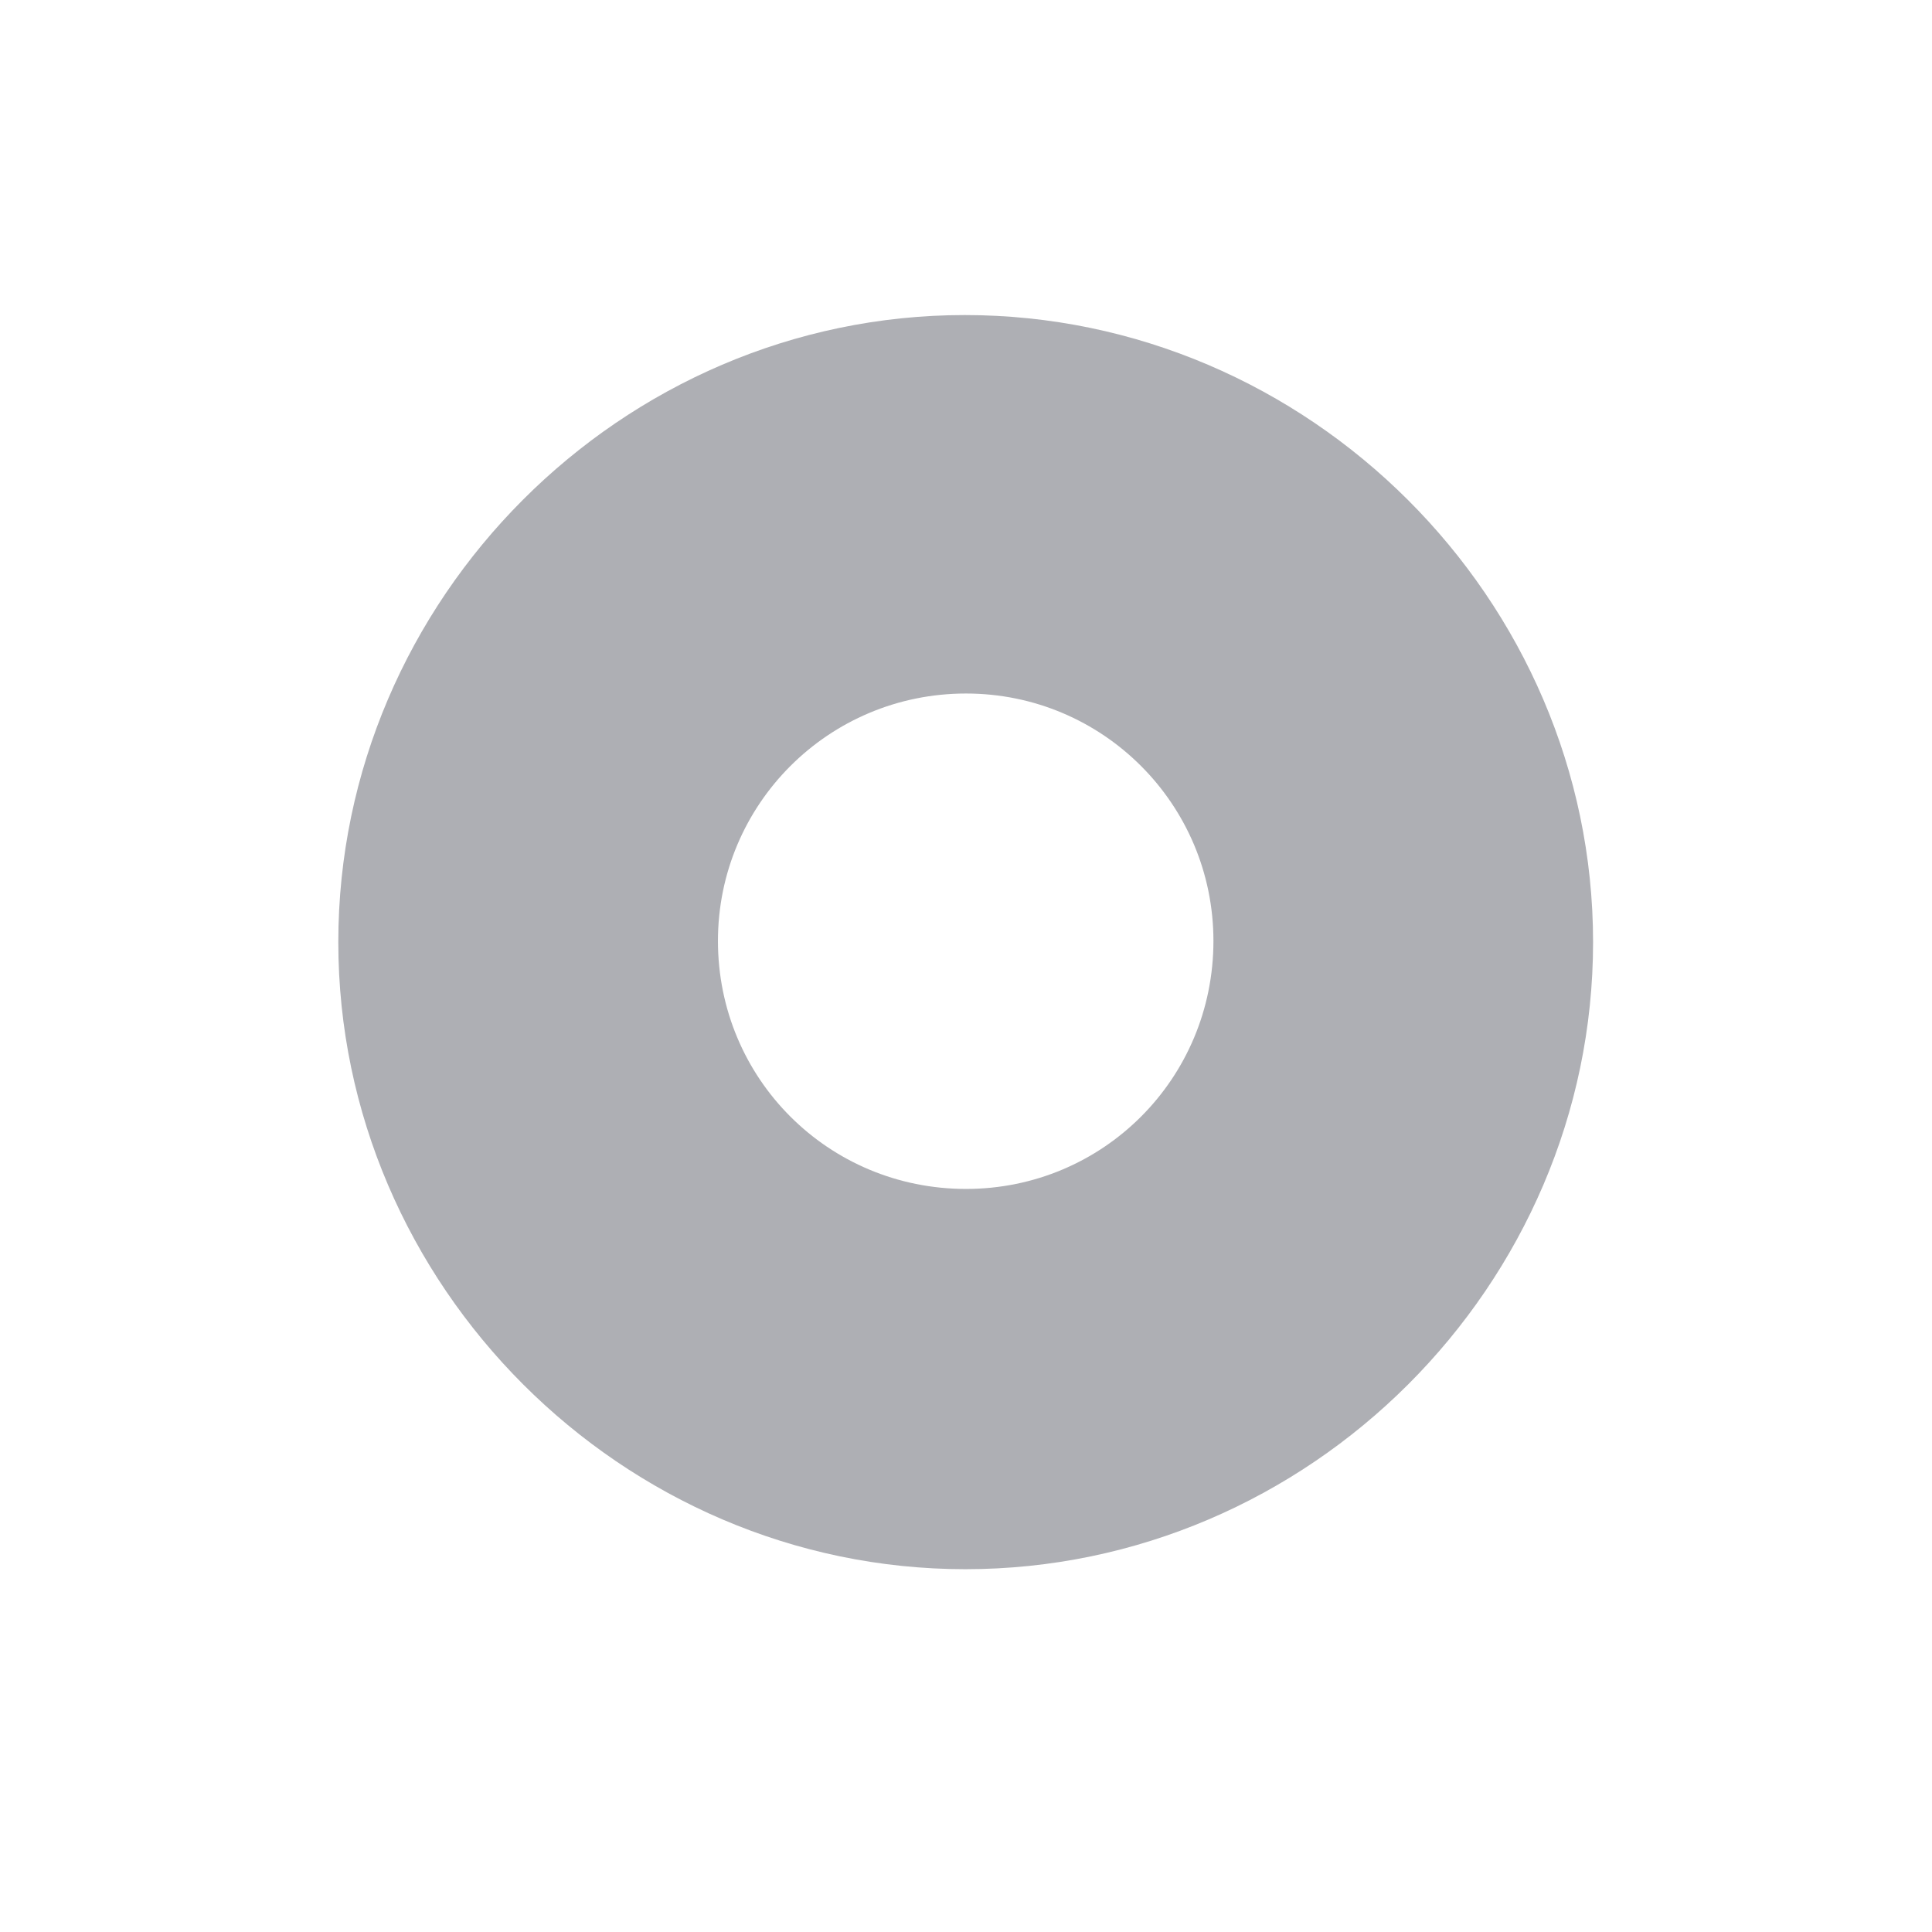 <svg width="28" height="28" viewBox="0 0 28 28" fill="none" xmlns="http://www.w3.org/2000/svg">
<path d="M13.991 22.742C18.975 22.742 23.088 18.629 23.088 13.654C23.088 8.68 18.966 4.566 13.982 4.566C9.008 4.566 4.903 8.68 4.903 13.654C4.903 18.629 9.017 22.742 13.991 22.742ZM14 17.231C12.005 17.231 10.405 15.632 10.405 13.637C10.405 11.659 12.005 10.051 14 10.051C15.986 10.051 17.586 11.659 17.586 13.637C17.586 15.632 15.986 17.231 14 17.231Z" fill="#AEAFB4"/>
</svg>
